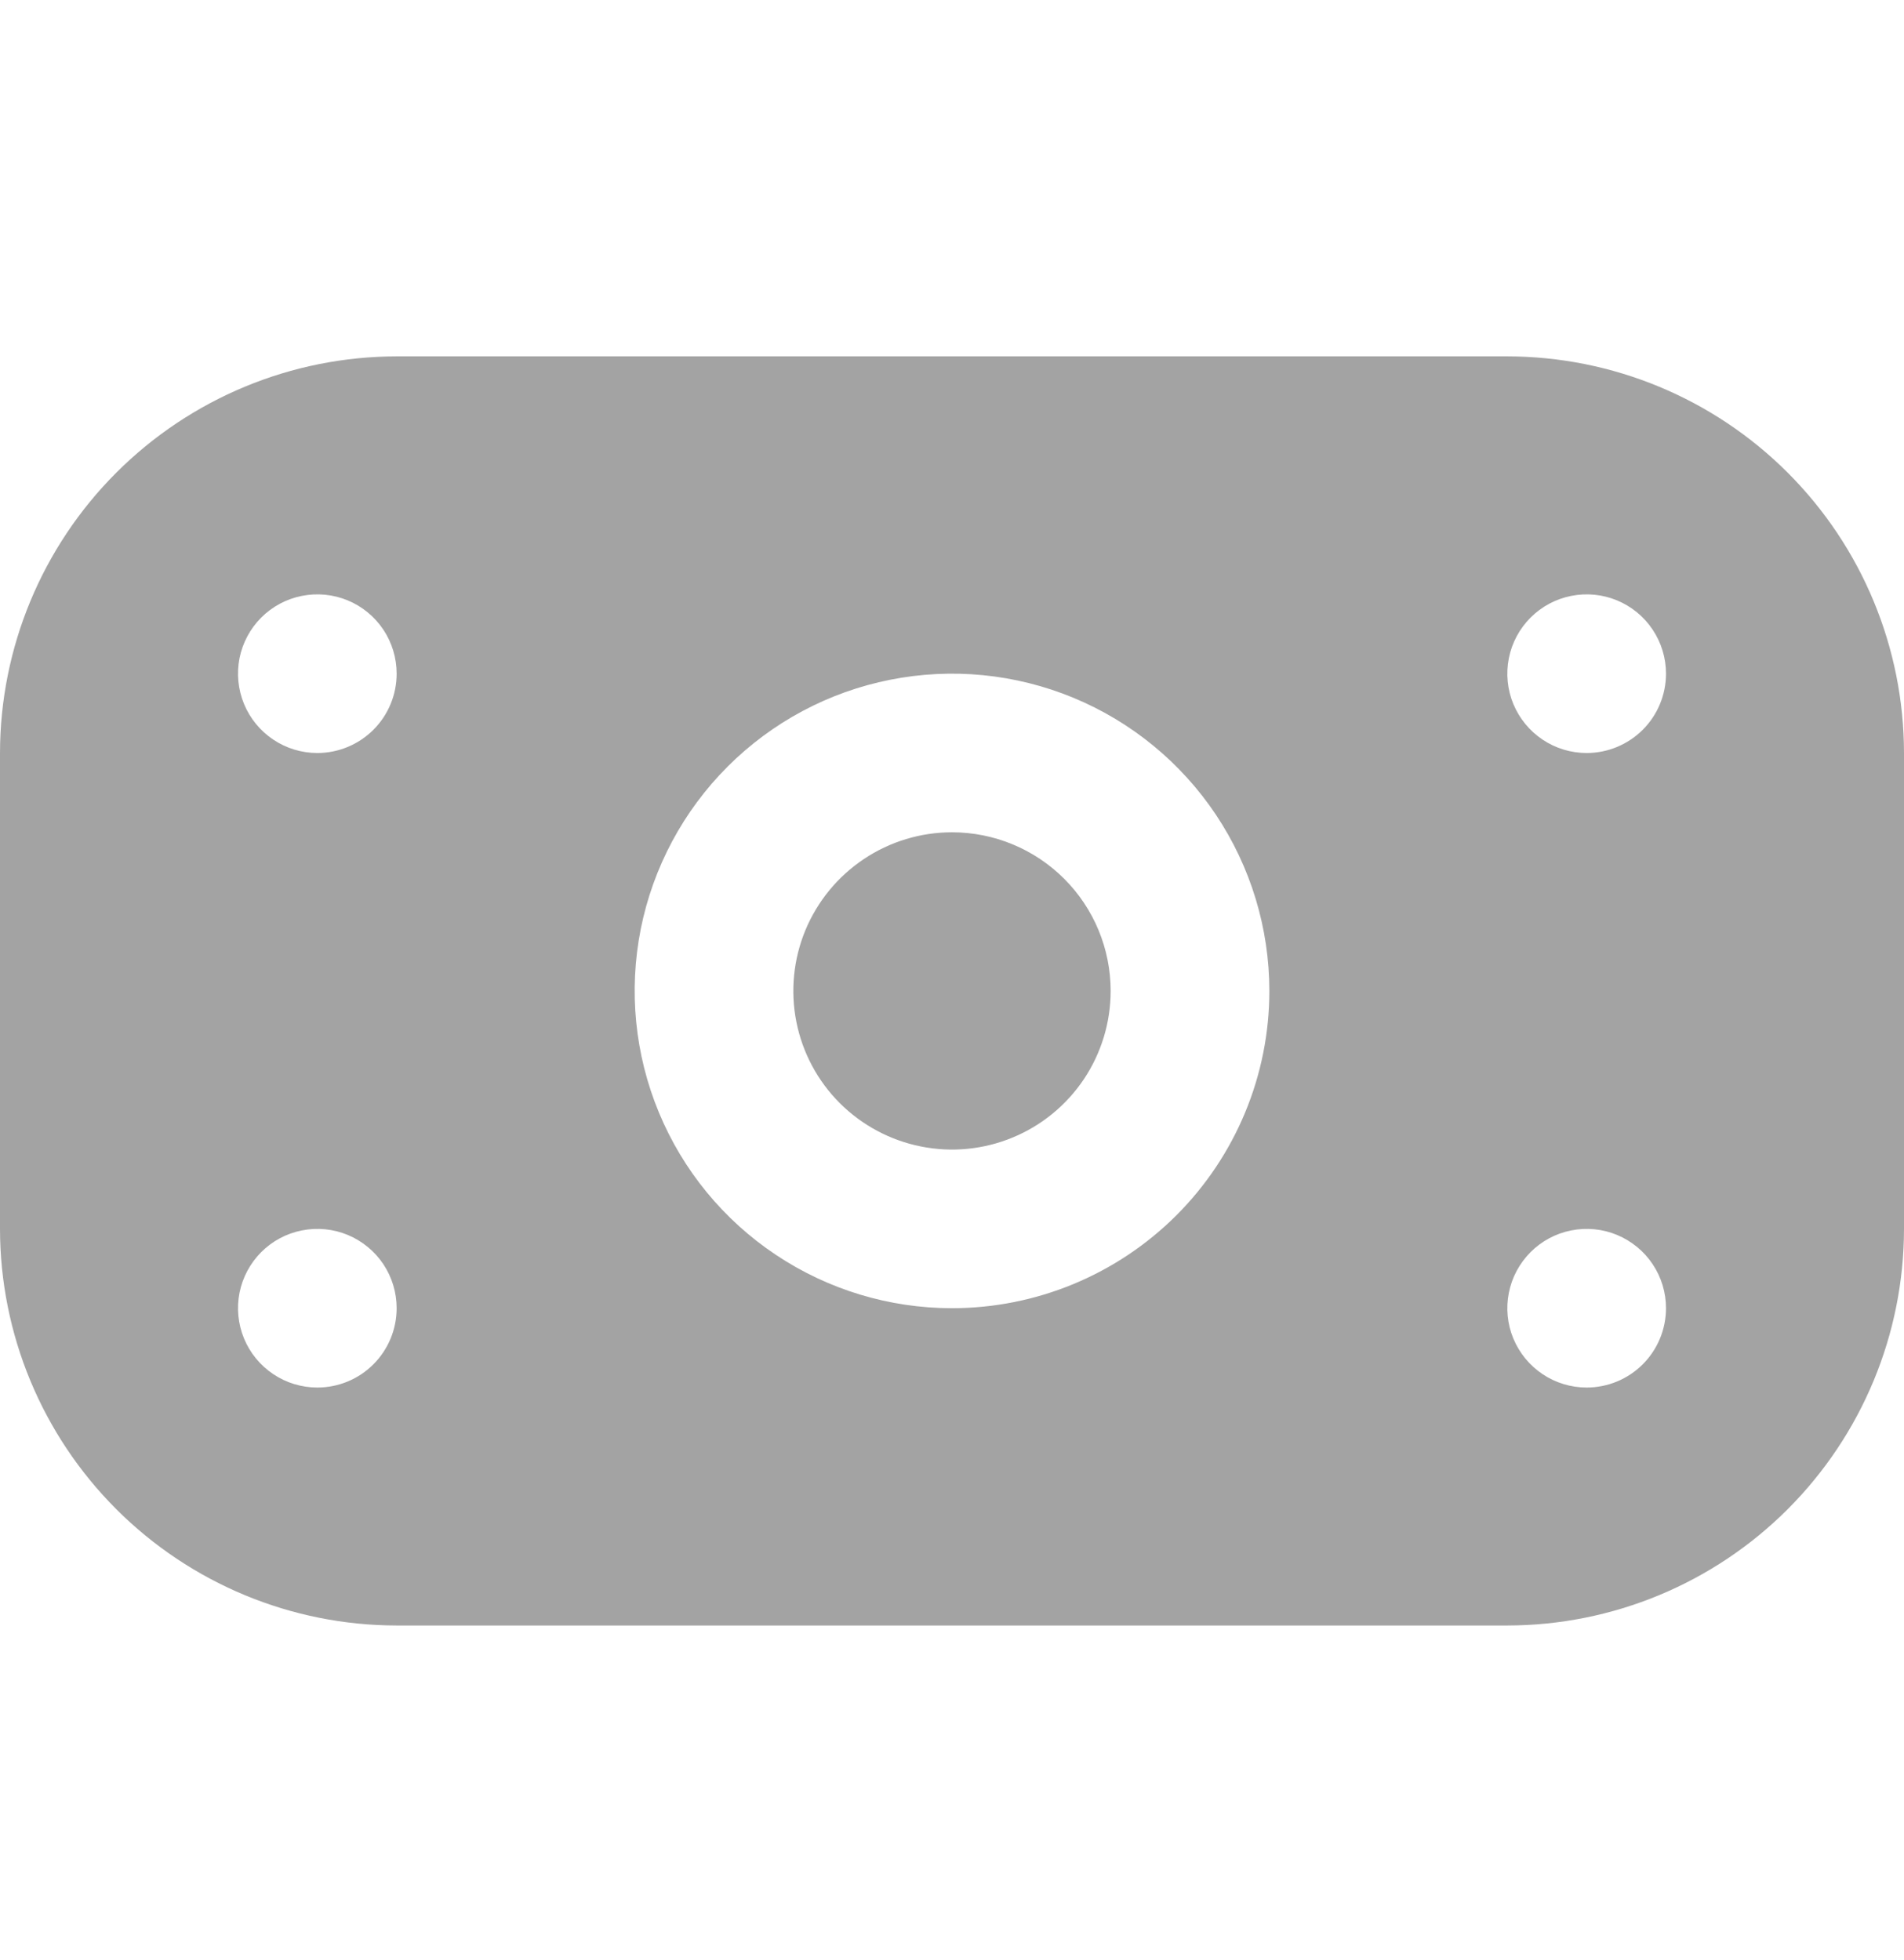 <svg width="34" height="35" viewBox="0 0 34 35" fill="none" xmlns="http://www.w3.org/2000/svg">
<g clip-path="url(#clip0_899_1231)">
<path d="M26.917 6.365H7.083C5.205 6.367 3.405 7.114 2.077 8.442C0.749 9.77 0.002 11.571 0 13.449L0 21.949C0.002 23.826 0.749 25.627 2.077 26.955C3.405 28.283 5.205 29.03 7.083 29.032H26.917C28.795 29.03 30.595 28.283 31.923 26.955C33.251 25.627 33.998 23.826 34 21.949V13.449C33.998 11.571 33.251 9.77 31.923 8.442C30.595 7.114 28.795 6.367 26.917 6.365ZM5.667 24.782C5.386 24.782 5.113 24.699 4.88 24.543C4.647 24.387 4.465 24.166 4.358 23.907C4.251 23.648 4.223 23.364 4.277 23.089C4.332 22.814 4.467 22.562 4.665 22.363C4.863 22.165 5.115 22.03 5.39 21.976C5.665 21.921 5.95 21.949 6.209 22.056C6.468 22.164 6.689 22.345 6.845 22.578C7 22.811 7.083 23.085 7.083 23.365C7.083 23.741 6.934 24.101 6.668 24.367C6.403 24.633 6.042 24.782 5.667 24.782ZM5.667 13.449C5.386 13.449 5.113 13.366 4.88 13.21C4.647 13.054 4.465 12.833 4.358 12.574C4.251 12.315 4.223 12.03 4.277 11.755C4.332 11.481 4.467 11.228 4.665 11.03C4.863 10.832 5.115 10.697 5.39 10.643C5.665 10.588 5.95 10.616 6.209 10.723C6.468 10.83 6.689 11.012 6.845 11.245C7 11.478 7.083 11.752 7.083 12.032C7.083 12.408 6.934 12.768 6.668 13.034C6.403 13.299 6.042 13.449 5.667 13.449ZM17 23.365C15.879 23.365 14.784 23.033 13.852 22.41C12.92 21.788 12.194 20.903 11.765 19.867C11.336 18.832 11.224 17.692 11.442 16.593C11.661 15.494 12.201 14.484 12.993 13.692C13.786 12.899 14.795 12.359 15.895 12.141C16.994 11.922 18.133 12.034 19.169 12.463C20.204 12.892 21.089 13.618 21.712 14.55C22.334 15.482 22.667 16.578 22.667 17.699C22.667 19.201 22.07 20.643 21.007 21.706C19.944 22.768 18.503 23.365 17 23.365ZM28.333 24.782C28.053 24.782 27.779 24.699 27.546 24.543C27.313 24.387 27.132 24.166 27.024 23.907C26.917 23.648 26.889 23.364 26.944 23.089C26.998 22.814 27.134 22.562 27.332 22.363C27.53 22.165 27.782 22.03 28.057 21.976C28.332 21.921 28.617 21.949 28.875 22.056C29.134 22.164 29.356 22.345 29.511 22.578C29.667 22.811 29.75 23.085 29.75 23.365C29.75 23.741 29.601 24.101 29.335 24.367C29.069 24.633 28.709 24.782 28.333 24.782ZM28.333 13.449C28.053 13.449 27.779 13.366 27.546 13.21C27.313 13.054 27.132 12.833 27.024 12.574C26.917 12.315 26.889 12.03 26.944 11.755C26.998 11.481 27.134 11.228 27.332 11.03C27.53 10.832 27.782 10.697 28.057 10.643C28.332 10.588 28.617 10.616 28.875 10.723C29.134 10.83 29.356 11.012 29.511 11.245C29.667 11.478 29.75 11.752 29.75 12.032C29.75 12.408 29.601 12.768 29.335 13.034C29.069 13.299 28.709 13.449 28.333 13.449ZM19.833 17.699C19.833 18.259 19.667 18.807 19.356 19.273C19.044 19.739 18.602 20.102 18.084 20.316C17.567 20.531 16.997 20.587 16.447 20.477C15.898 20.368 15.393 20.098 14.996 19.702C14.6 19.306 14.33 18.801 14.221 18.251C14.112 17.702 14.168 17.132 14.382 16.614C14.597 16.097 14.96 15.654 15.426 15.343C15.892 15.031 16.44 14.865 17 14.865C17.751 14.865 18.472 15.164 19.003 15.695C19.535 16.227 19.833 16.947 19.833 17.699Z" fill="#A3A3A3"/>
</g>
<defs>
<clipPath id="clip0_899_1231">
<rect width="34" height="34" fill="white" transform="translate(0 0.697)"/>
</clipPath>
</defs>
</svg>
